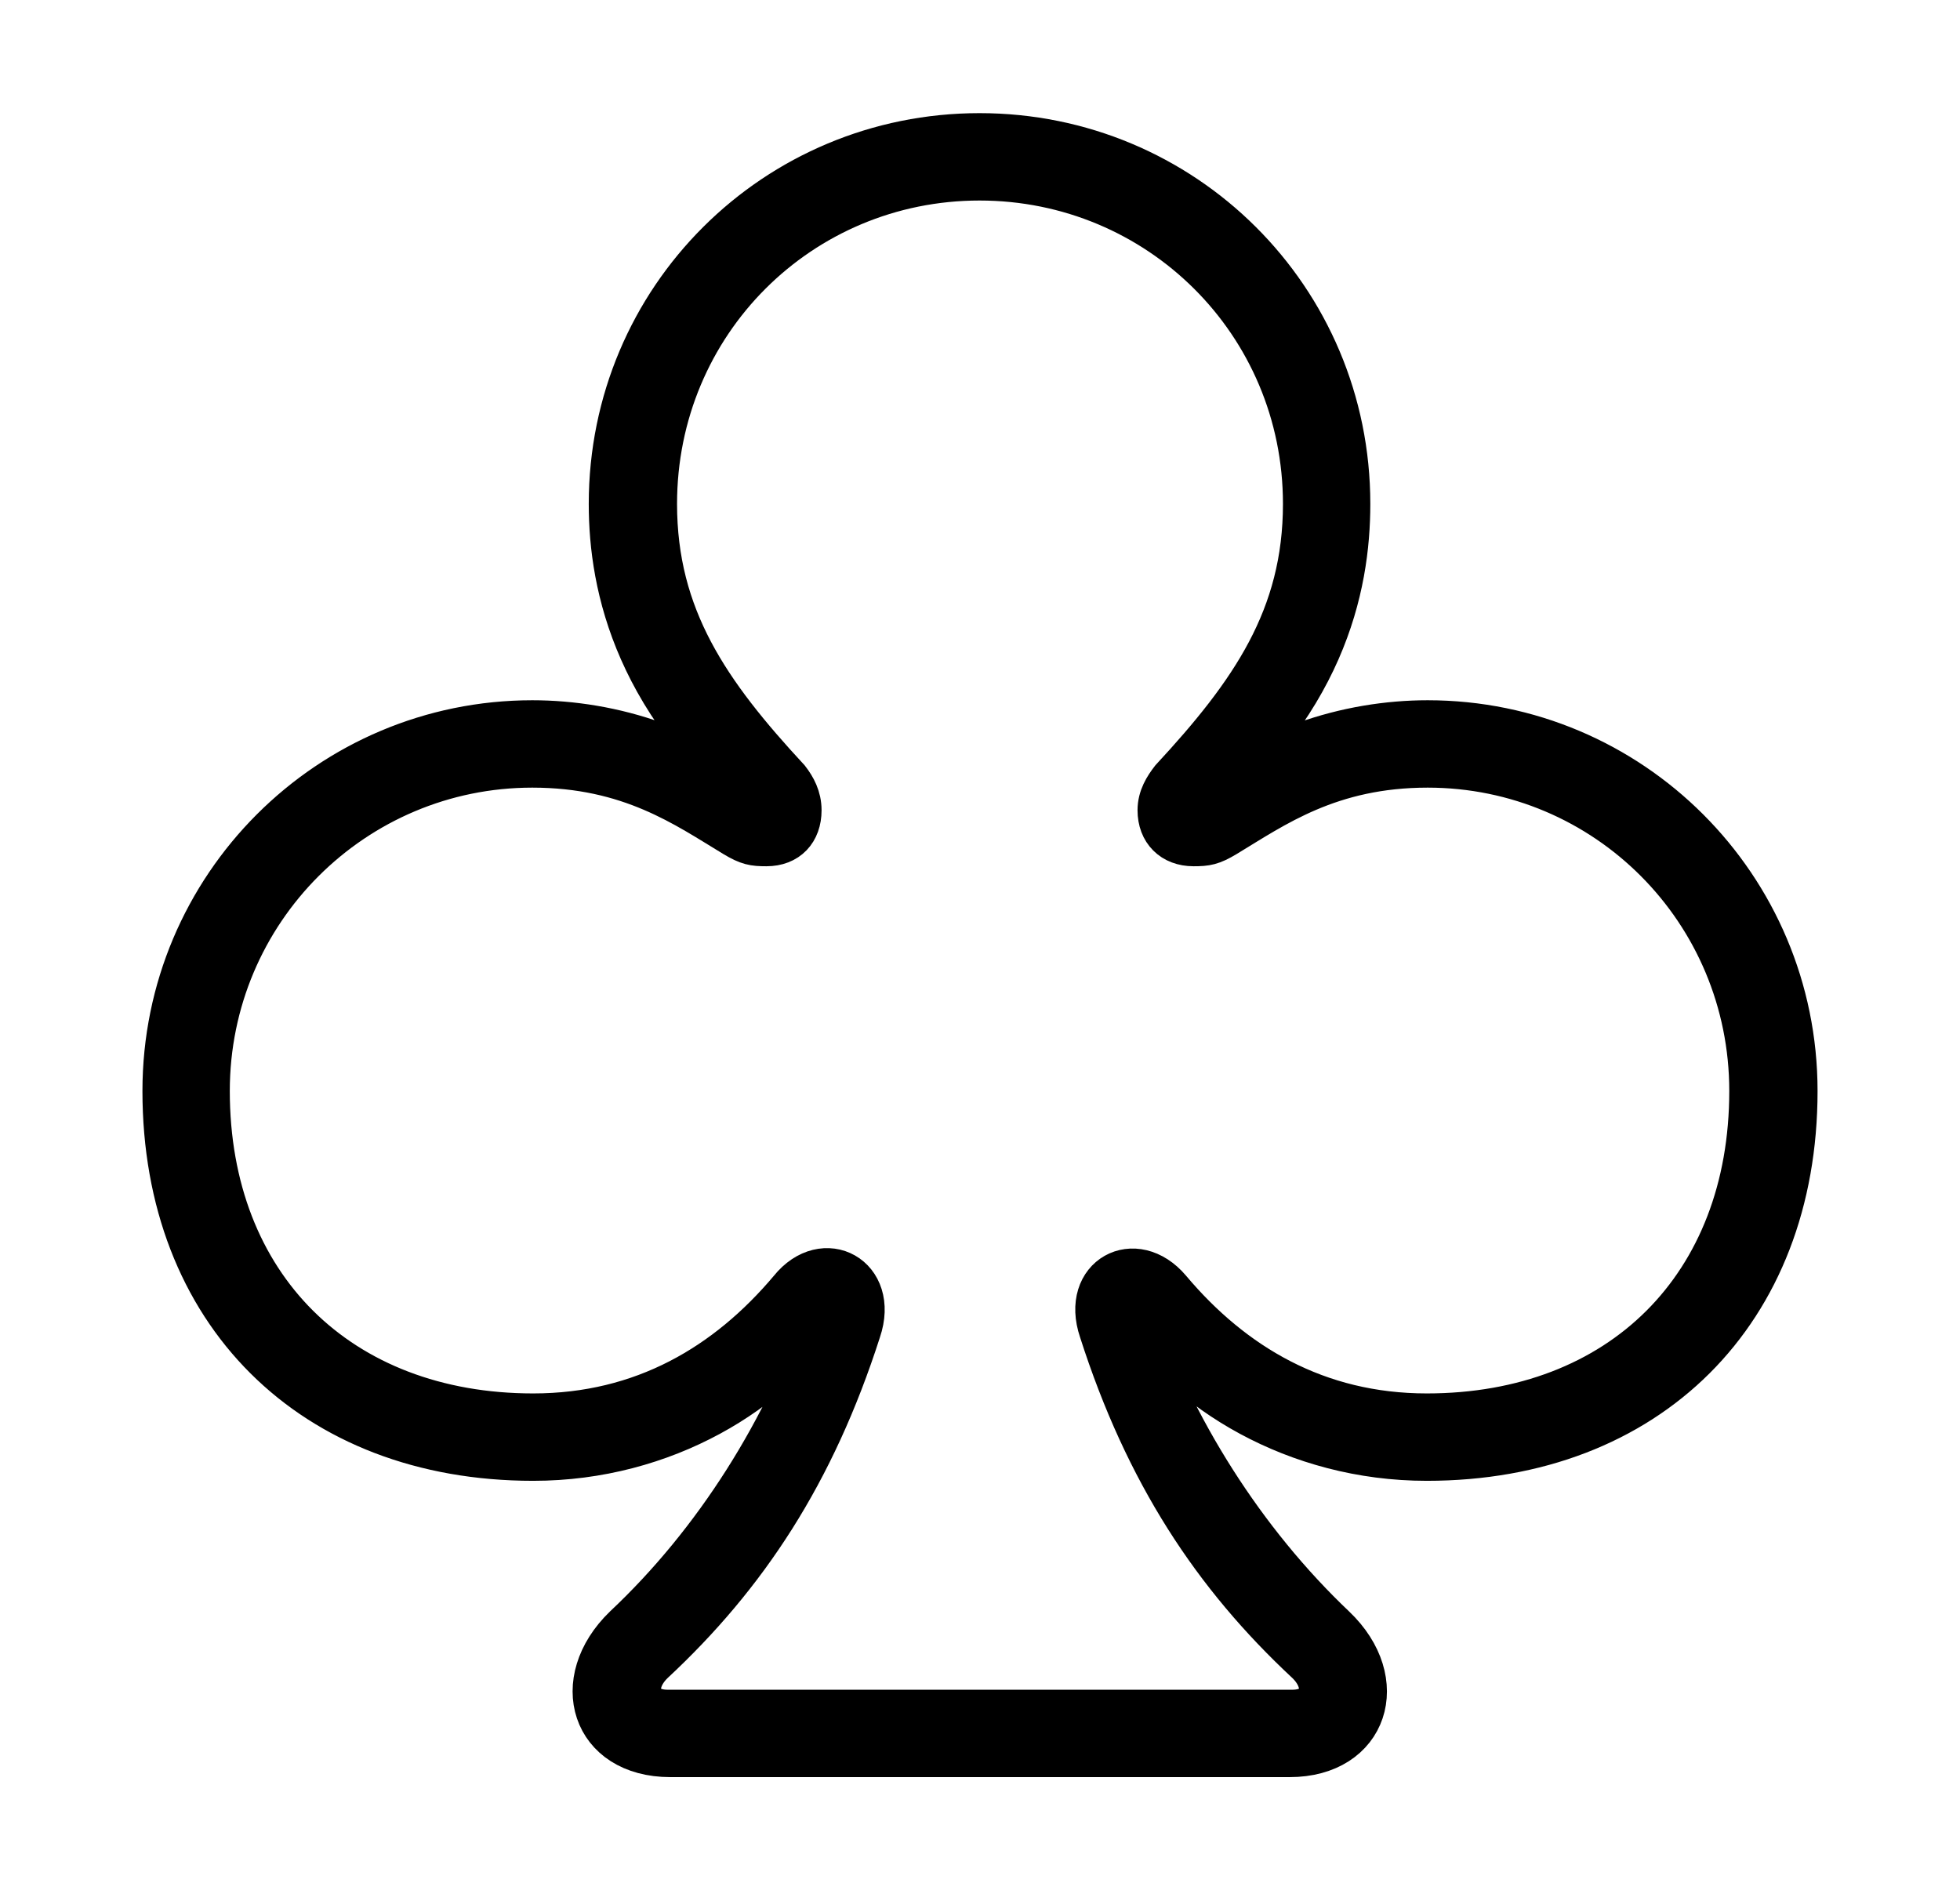 <svg width='46.041px' height='44.408px' direction='ltr' xmlns='http://www.w3.org/2000/svg' version='1.1'>
<g fill-rule='nonzero' transform='scale(1,-1) translate(0,-44.408)'>
<path fill='black' stroke='black' fill-opacity='1.0' stroke-width='1.0' d='
    M 3.846,18.777
    C 3.846,13.578 7.326,10.119 12.525,10.119
    C 15.619,10.119 18.197,11.73 19.422,13.643
    C 18.477,10.85 16.801,8.186 14.674,6.188
    C 13.363,4.92 13.9,3.158 15.748,3.158
    L 30.293,3.158
    C 32.119,3.158 32.678,4.92 31.346,6.188
    C 29.24,8.186 27.543,10.85 26.598,13.643
    C 27.844,11.73 30.422,10.119 33.516,10.119
    C 38.715,10.119 42.195,13.578 42.195,18.777
    C 42.195,23.59 38.307,27.457 33.537,27.457
    C 31.689,27.457 29.52,26.834 27.93,25.266
    L 27.779,25.18
    C 31.109,27.779 31.689,30.615 31.689,32.57
    C 31.689,37.404 27.801,41.25 23.01,41.25
    C 18.219,41.25 14.33,37.404 14.33,32.57
    C 14.33,30.615 14.932,27.779 18.24,25.18
    L 18.111,25.266
    C 16.521,26.834 14.352,27.457 12.504,27.457
    C 7.734,27.457 3.846,23.59 3.846,18.777
    Z
    M 4.898,18.777
    C 4.898,23.01 8.314,26.404 12.504,26.404
    C 14.803,26.404 16.113,25.459 17.252,24.771
    C 17.574,24.578 17.703,24.557 18.004,24.557
    C 18.498,24.557 18.799,24.879 18.799,25.373
    C 18.799,25.674 18.67,25.91 18.52,26.104
    C 16.65,28.123 15.404,29.906 15.404,32.57
    C 15.404,36.824 18.799,40.197 23.01,40.197
    C 27.221,40.197 30.637,36.824 30.637,32.57
    C 30.637,29.906 29.391,28.123 27.521,26.104
    C 27.371,25.91 27.221,25.674 27.221,25.373
    C 27.221,24.879 27.543,24.557 28.037,24.557
    C 28.338,24.557 28.467,24.578 28.789,24.771
    C 29.928,25.459 31.238,26.404 33.537,26.404
    C 37.727,26.404 41.121,23.01 41.121,18.777
    C 41.121,14.201 38.07,11.172 33.516,11.172
    C 30.938,11.172 28.961,12.354 27.479,14.115
    C 26.662,15.082 25.416,14.416 25.846,13.148
    C 26.92,9.797 28.51,7.391 30.701,5.35
    C 31.217,4.855 31.088,4.211 30.357,4.211
    L 15.684,4.211
    C 14.953,4.211 14.824,4.855 15.34,5.35
    C 17.531,7.391 19.121,9.797 20.195,13.148
    C 20.625,14.416 19.357,15.104 18.562,14.115
    C 17.08,12.354 15.104,11.172 12.525,11.172
    C 7.971,11.172 4.898,14.201 4.898,18.777
    Z
' />
</g>
</svg>